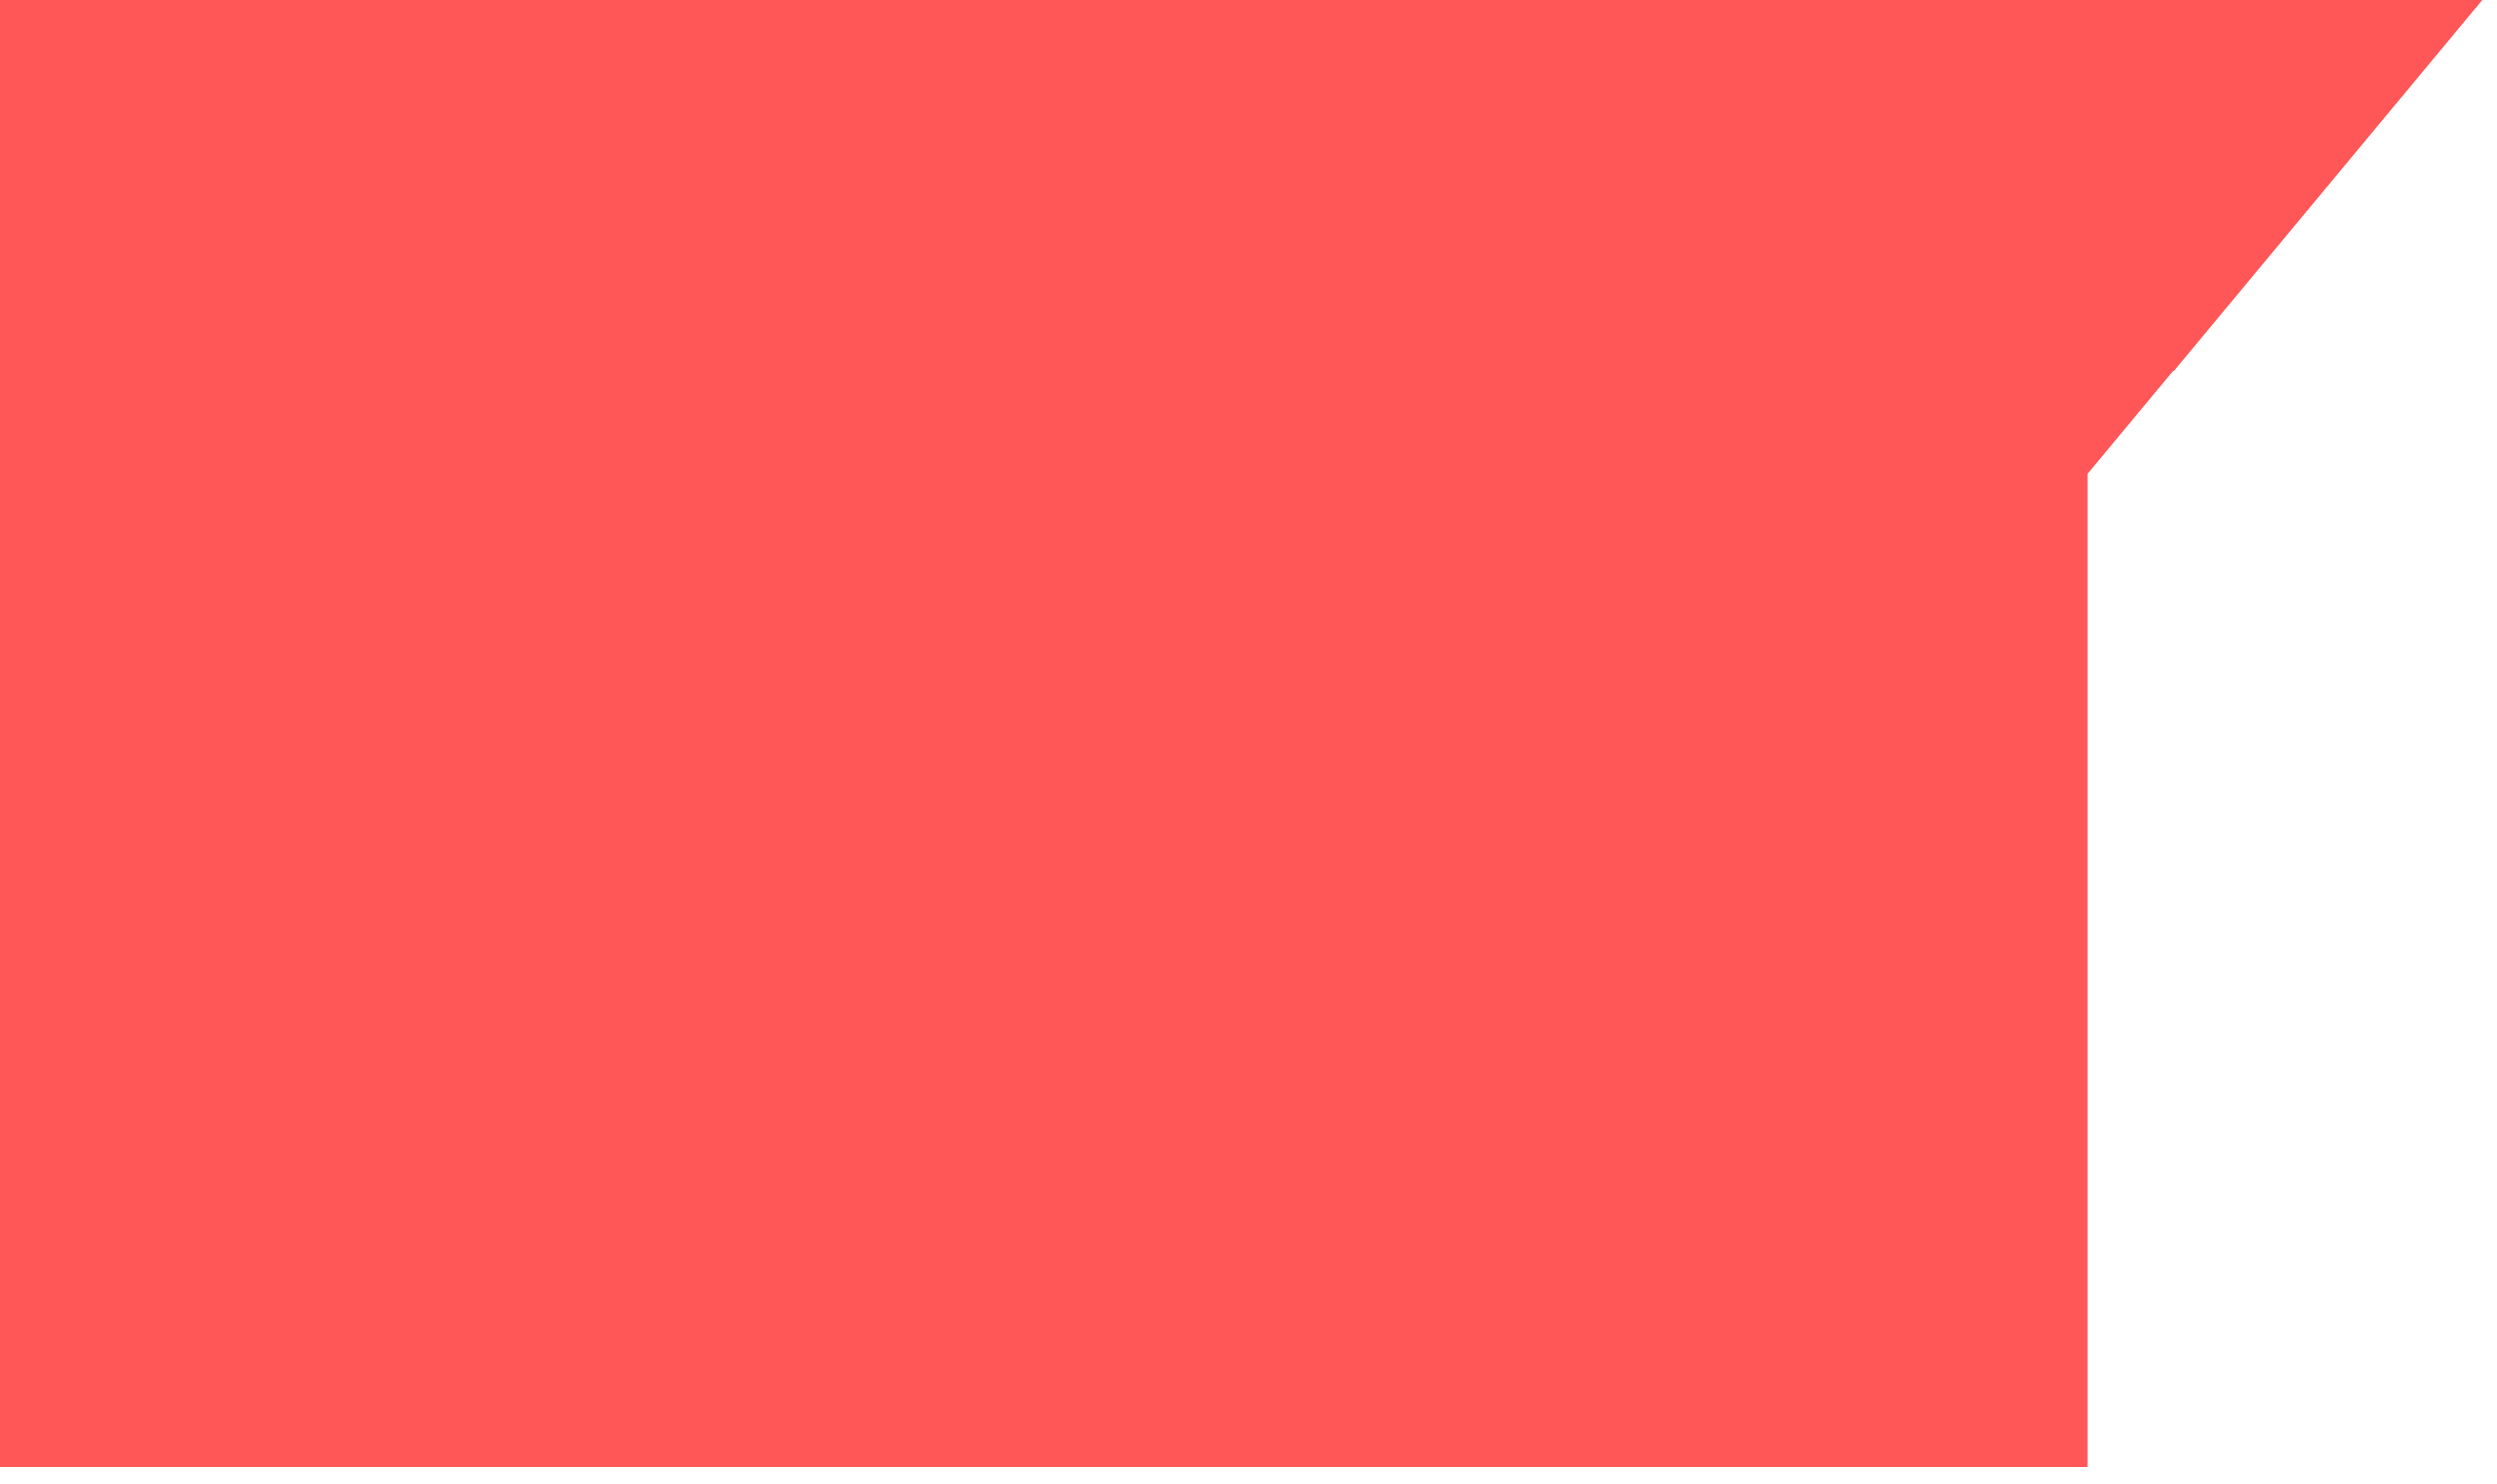 <svg width="138" height="82" viewBox="0 0 138 82" fill="none" xmlns="http://www.w3.org/2000/svg">
<g clip-path="url(#clip0)">
<path d="M115.4 81.09H0V0H137.19L115.4 26.21V81.09Z" fill="#FF5757"/>
</g>
<defs>
<clipPath id="clip0">
<rect width="137.2" height="81.09" fill="white"/>
</clipPath>
</defs>
</svg>
